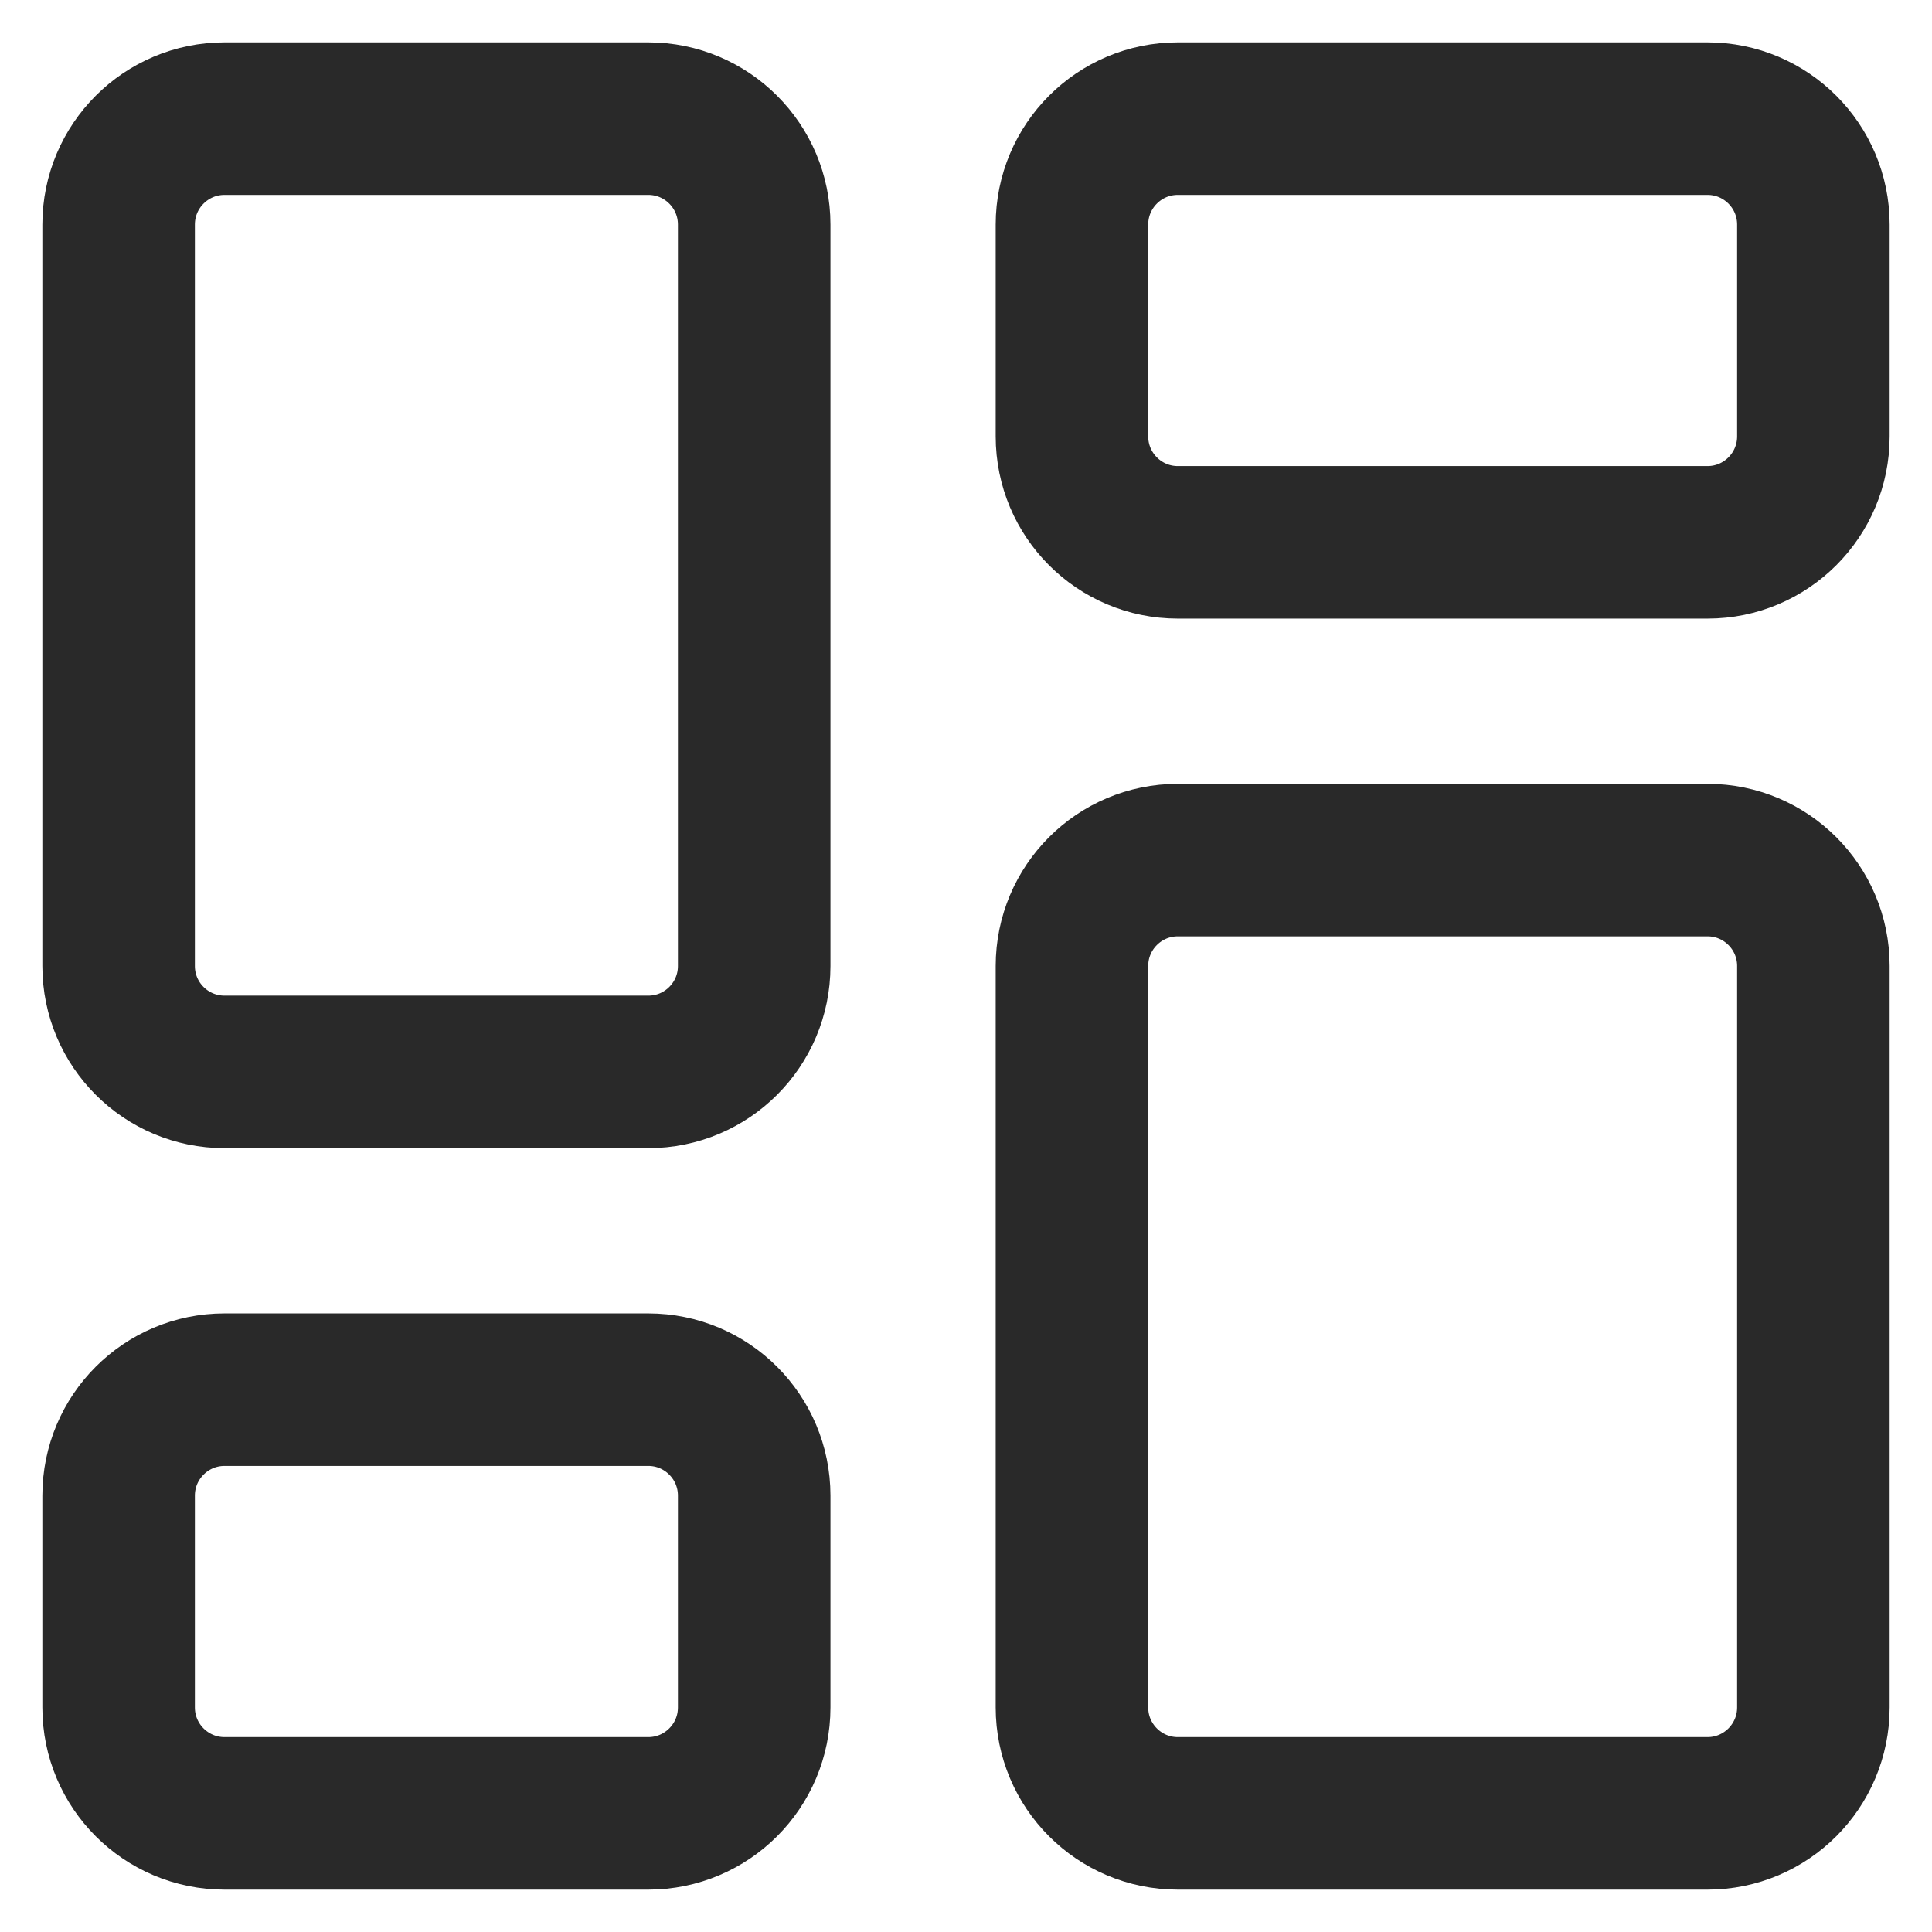 <svg width="38" height="38" viewBox="0 0 38 38" fill="none" xmlns="http://www.w3.org/2000/svg">
<path d="M21.084 19C21.084 17.849 22.016 16.917 23.167 16.917H33.584C34.734 16.917 35.667 17.849 35.667 19V33.583C35.667 34.734 34.734 35.667 33.584 35.667H23.167C22.016 35.667 21.084 34.734 21.084 33.583V19Z" stroke="#292929" stroke-width="3" stroke-linecap="round"/>
<path d="M2.333 4.417C2.333 3.266 3.266 2.333 4.417 2.333H12.75C13.901 2.333 14.834 3.266 14.834 4.417V19C14.834 20.151 13.901 21.083 12.75 21.083H4.417C3.266 21.083 2.333 20.151 2.333 19V4.417Z" stroke="#292929" stroke-width="3" stroke-linecap="round"/>
<path d="M2.333 29.417C2.333 28.266 3.266 27.333 4.417 27.333H12.75C13.901 27.333 14.834 28.266 14.834 29.417V33.583C14.834 34.734 13.901 35.667 12.75 35.667H4.417C3.266 35.667 2.333 34.734 2.333 33.583V29.417Z" stroke="#292929" stroke-width="3" stroke-linecap="round"/>
<path d="M21.084 4.417C21.084 3.266 22.016 2.333 23.167 2.333H33.584C34.734 2.333 35.667 3.266 35.667 4.417V8.583C35.667 9.734 34.734 10.667 33.584 10.667H23.167C22.016 10.667 21.084 9.734 21.084 8.583V4.417Z" stroke="#292929" stroke-width="3" stroke-linecap="round"/>
</svg>
